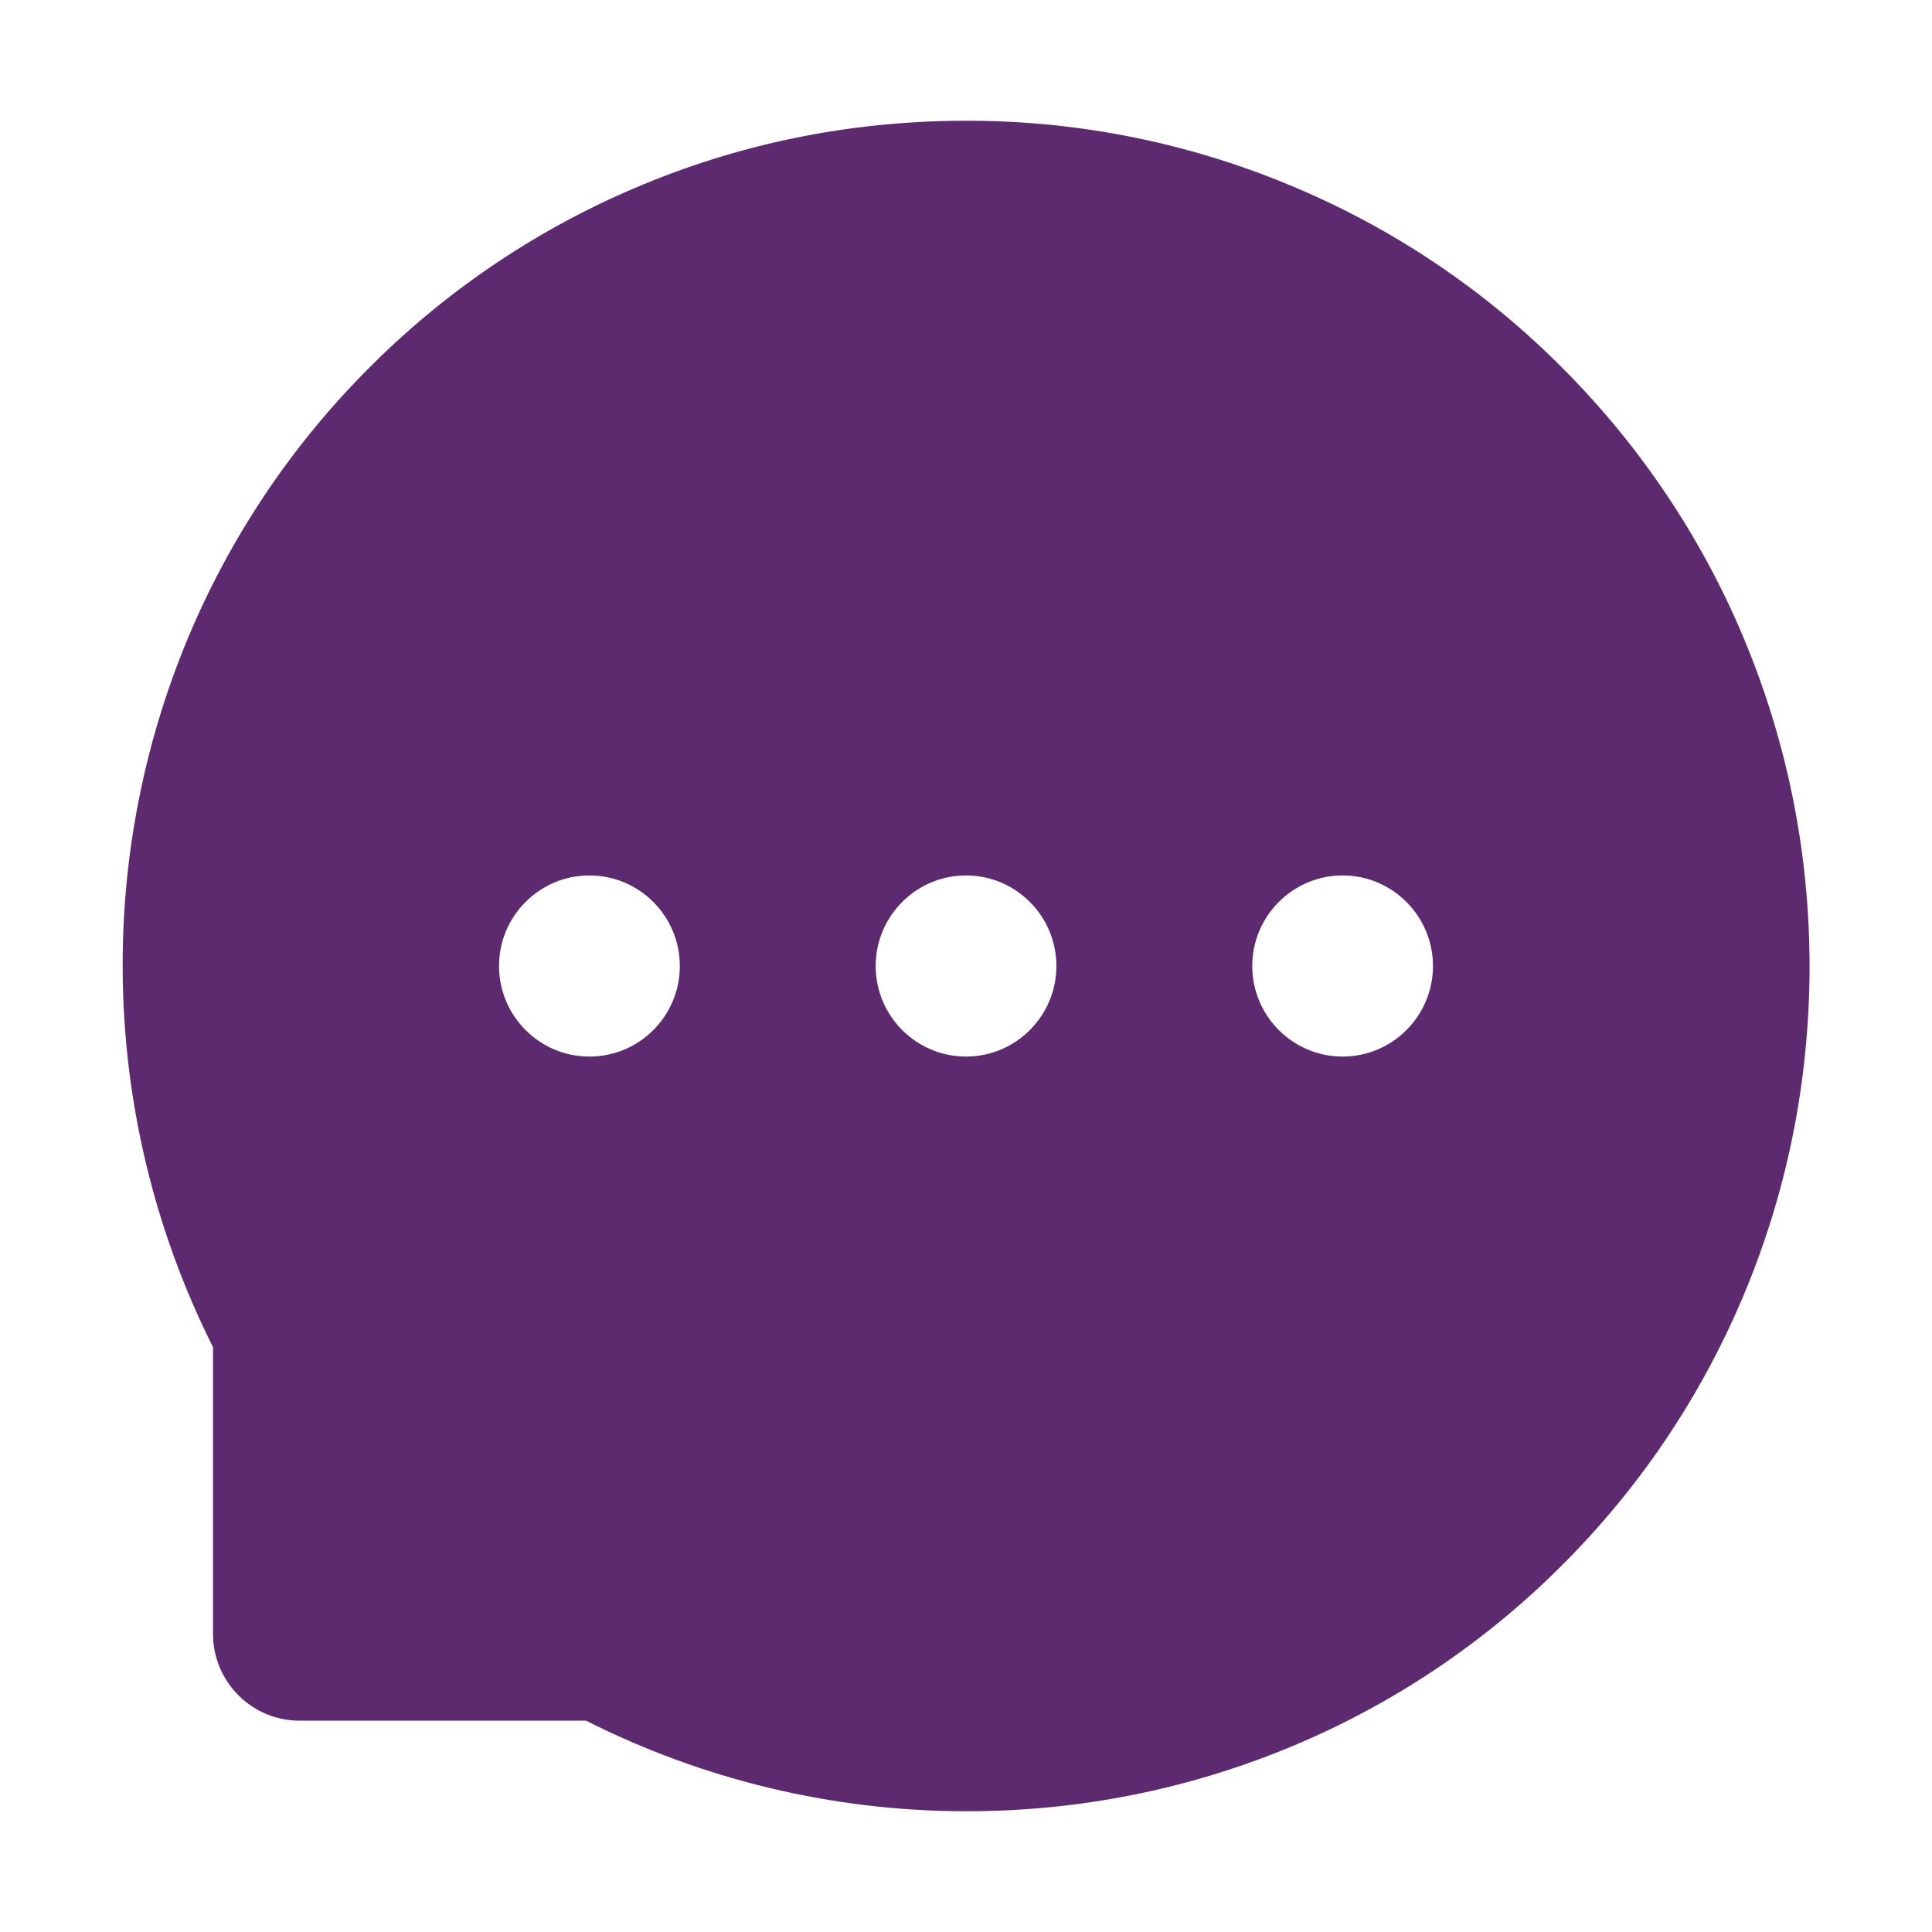 <svg width="24" height="24" viewBox="0 0 24 24" fill="none" xmlns="http://www.w3.org/2000/svg">
<path d="M21.663 7.931C21.138 6.676 20.373 5.536 19.411 4.573C18.453 3.608 17.314 2.841 16.06 2.316C14.775 1.775 13.394 1.497 12 1.5H11.953C10.535 1.507 9.164 1.788 7.873 2.341C6.629 2.872 5.501 3.641 4.552 4.603C3.6 5.564 2.843 6.701 2.325 7.95C1.787 9.249 1.515 10.643 1.524 12.049C1.531 13.676 1.92 15.291 2.646 16.734V20.297C2.646 20.892 3.129 21.375 3.722 21.375H7.28C8.73 22.107 10.331 22.492 11.956 22.5H12.005C13.406 22.5 14.764 22.228 16.043 21.696C17.291 21.177 18.425 20.419 19.383 19.465C20.349 18.506 21.108 17.386 21.64 16.137C22.191 14.843 22.472 13.467 22.479 12.047C22.484 10.62 22.207 9.234 21.663 7.931ZM7.322 13.125C6.703 13.125 6.199 12.621 6.199 12C6.199 11.379 6.703 10.875 7.322 10.875C7.941 10.875 8.445 11.379 8.445 12C8.445 12.621 7.943 13.125 7.322 13.125ZM12 13.125C11.382 13.125 10.878 12.621 10.878 12C10.878 11.379 11.382 10.875 12 10.875C12.619 10.875 13.123 11.379 13.123 12C13.123 12.621 12.619 13.125 12 13.125ZM16.678 13.125C16.06 13.125 15.556 12.621 15.556 12C15.556 11.379 16.06 10.875 16.678 10.875C17.297 10.875 17.801 11.379 17.801 12C17.801 12.621 17.297 13.125 16.678 13.125Z" fill="#5E2A6F"/>
</svg>
